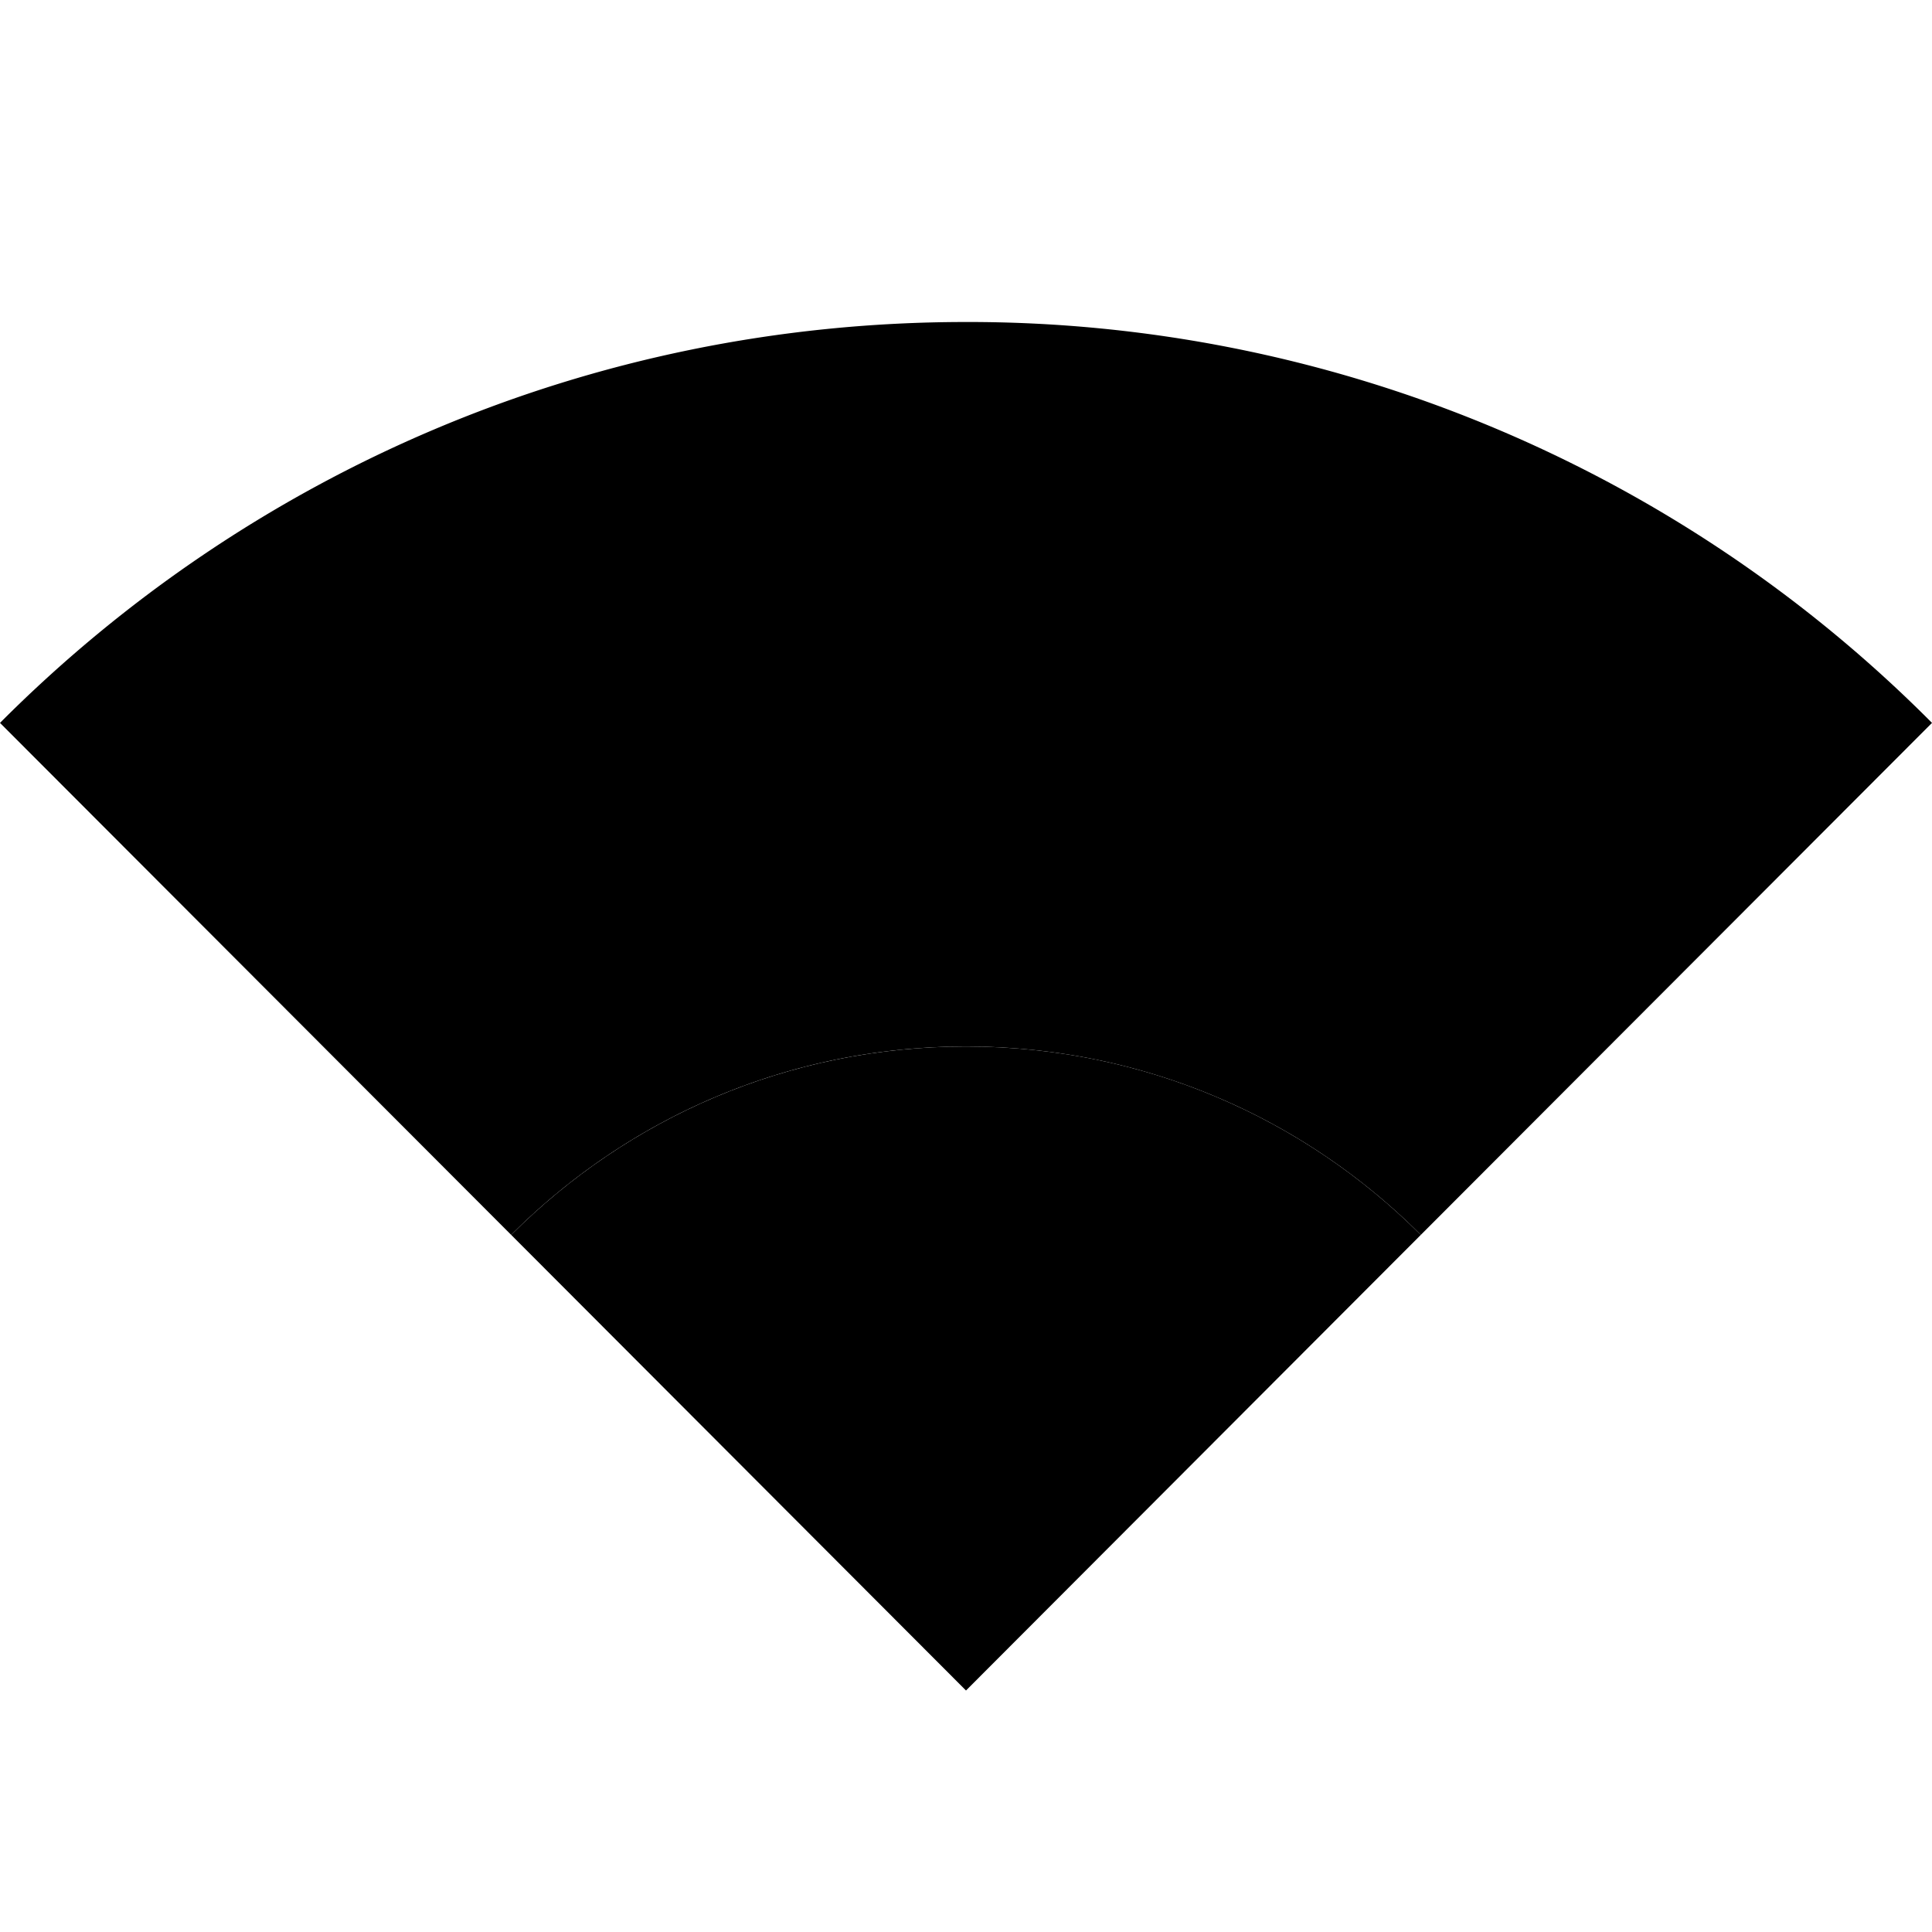 <svg xmlns="http://www.w3.org/2000/svg" viewBox="0 0 24 24">
<path fill="none" d="M0 0h24v24H0V0z"/>
<path fillOpacity=".3" d="M17.65 15.34L24 8.98A16.88 16.88 0 0012 4C7.31 4 3.07 5.9 0 8.98l6.35 6.36C7.8 13.89 9.79 13 12 13s4.2.89 5.65 2.34z"/>
<path d="M17.65 15.34C16.2 13.89 14.21 13 12 13s-4.2.89-5.65 2.34L12 21l5.65-5.66z"/>
</svg>